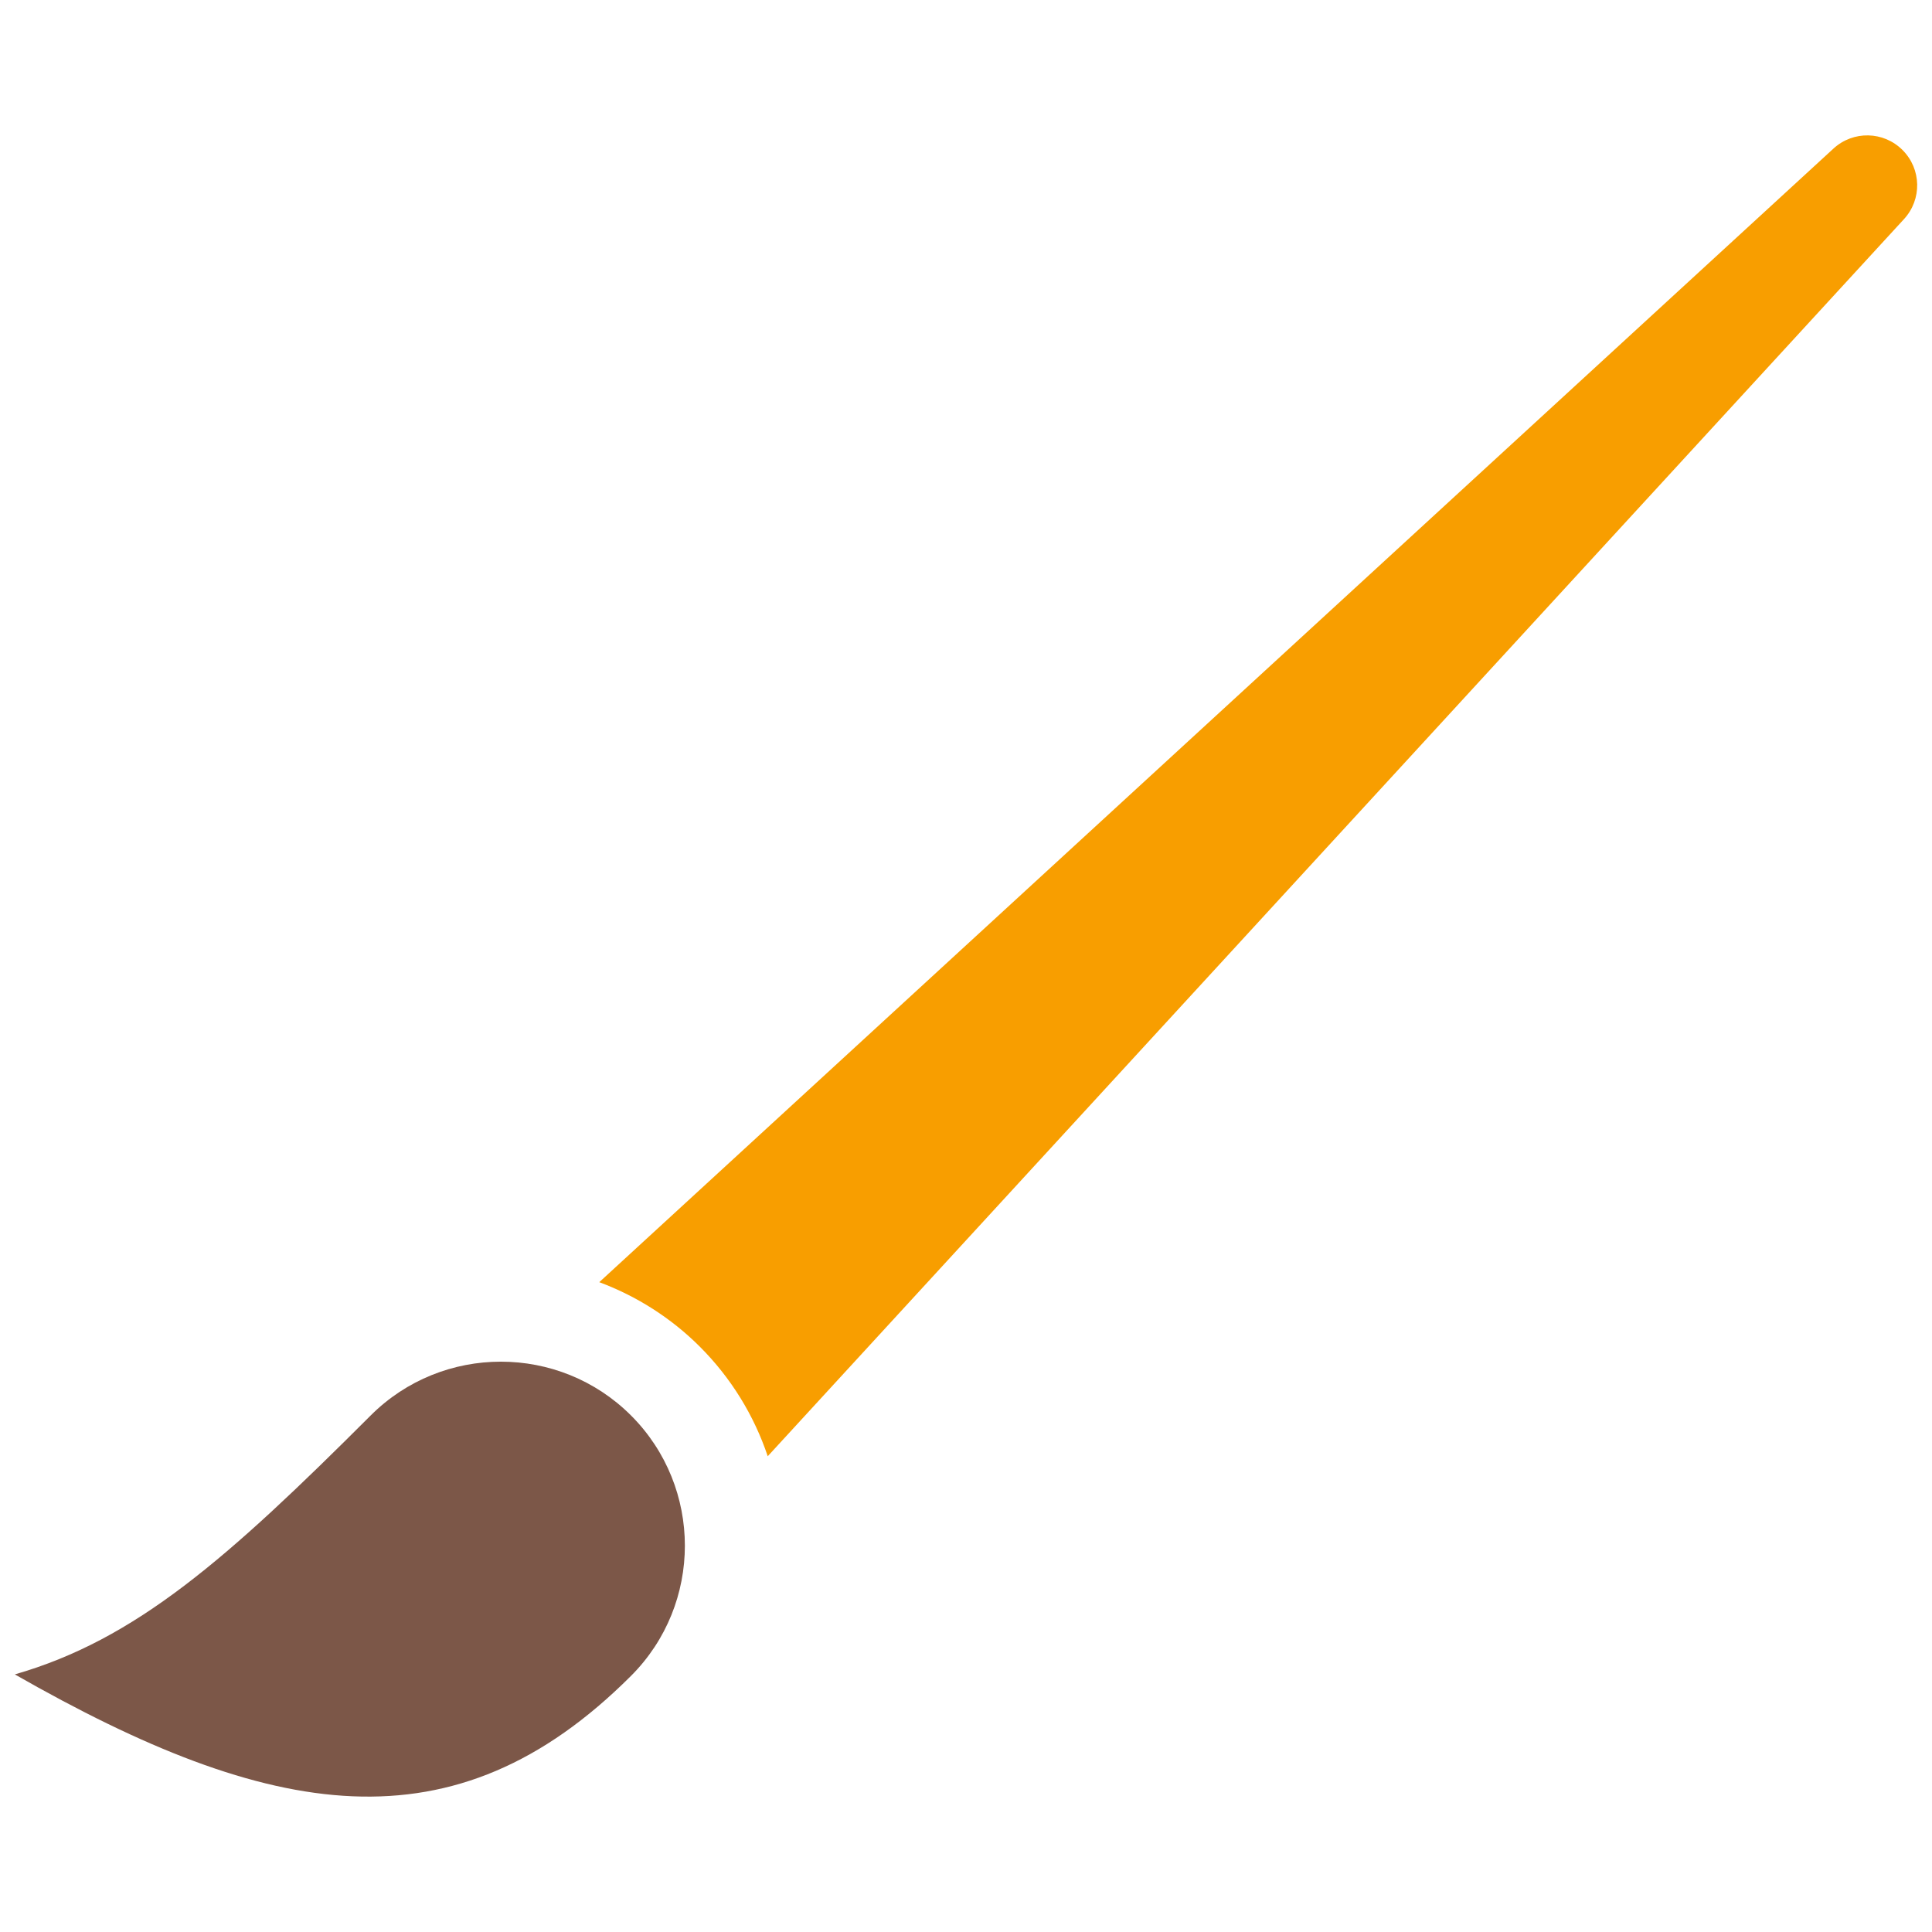 <svg xmlns="http://www.w3.org/2000/svg" xmlns:xlink="http://www.w3.org/1999/xlink" version="1.1" width="256" height="256" viewBox="0 0 256 256" xml:space="preserve">
<desc>Created with Fabric.js 1.7.22</desc>
<defs>
</defs>
<g transform="translate(128 128) scale(0.72 0.72)" style="">
	<g style="stroke: none; stroke-width: 0; stroke-dasharray: none; stroke-linecap: butt; stroke-linejoin: miter; stroke-miterlimit: 10; fill: none; fill-rule: nonzero; opacity: 1;" transform="translate(-175.05 -175.05) scale(3.89 3.89)" >
	<path d="M 0 78.514 c 12.106 6.914 20.778 8.441 29.153 0.069 c 3.396 -3.396 3.396 -8.922 0 -12.318 c -3.396 -3.395 -8.922 -3.394 -12.318 0 l 0 0 C 10.045 73.054 5.72 76.869 0 78.514 z" style="stroke: none; stroke-width: 1; stroke-dasharray: none; stroke-linecap: butt; stroke-linejoin: miter; stroke-miterlimit: 10; fill: rgb(124,87,72); fill-rule: nonzero; opacity: 1;" transform=" matrix(1 0 0 1 0 0) " stroke-linecap="round" />
	<path d="M 27.65 59.958 c 1.771 0.661 3.402 1.695 4.758 3.052 l 0 0 c 1.478 1.477 2.566 3.255 3.212 5.183 L 89.377 9.664 c 0.857 -0.935 0.827 -2.37 -0.07 -3.267 c -0.898 -0.898 -2.335 -0.926 -3.268 -0.069 L 27.65 59.958 z" style="stroke: none; stroke-width: 1; stroke-dasharray: none; stroke-linecap: butt; stroke-linejoin: miter; stroke-miterlimit: 10; fill: rgb(248,158,0); fill-rule: nonzero; opacity: 1;" transform=" matrix(1 0 0 1 0 0) " stroke-linecap="round" />
</g>
</g>
</svg>